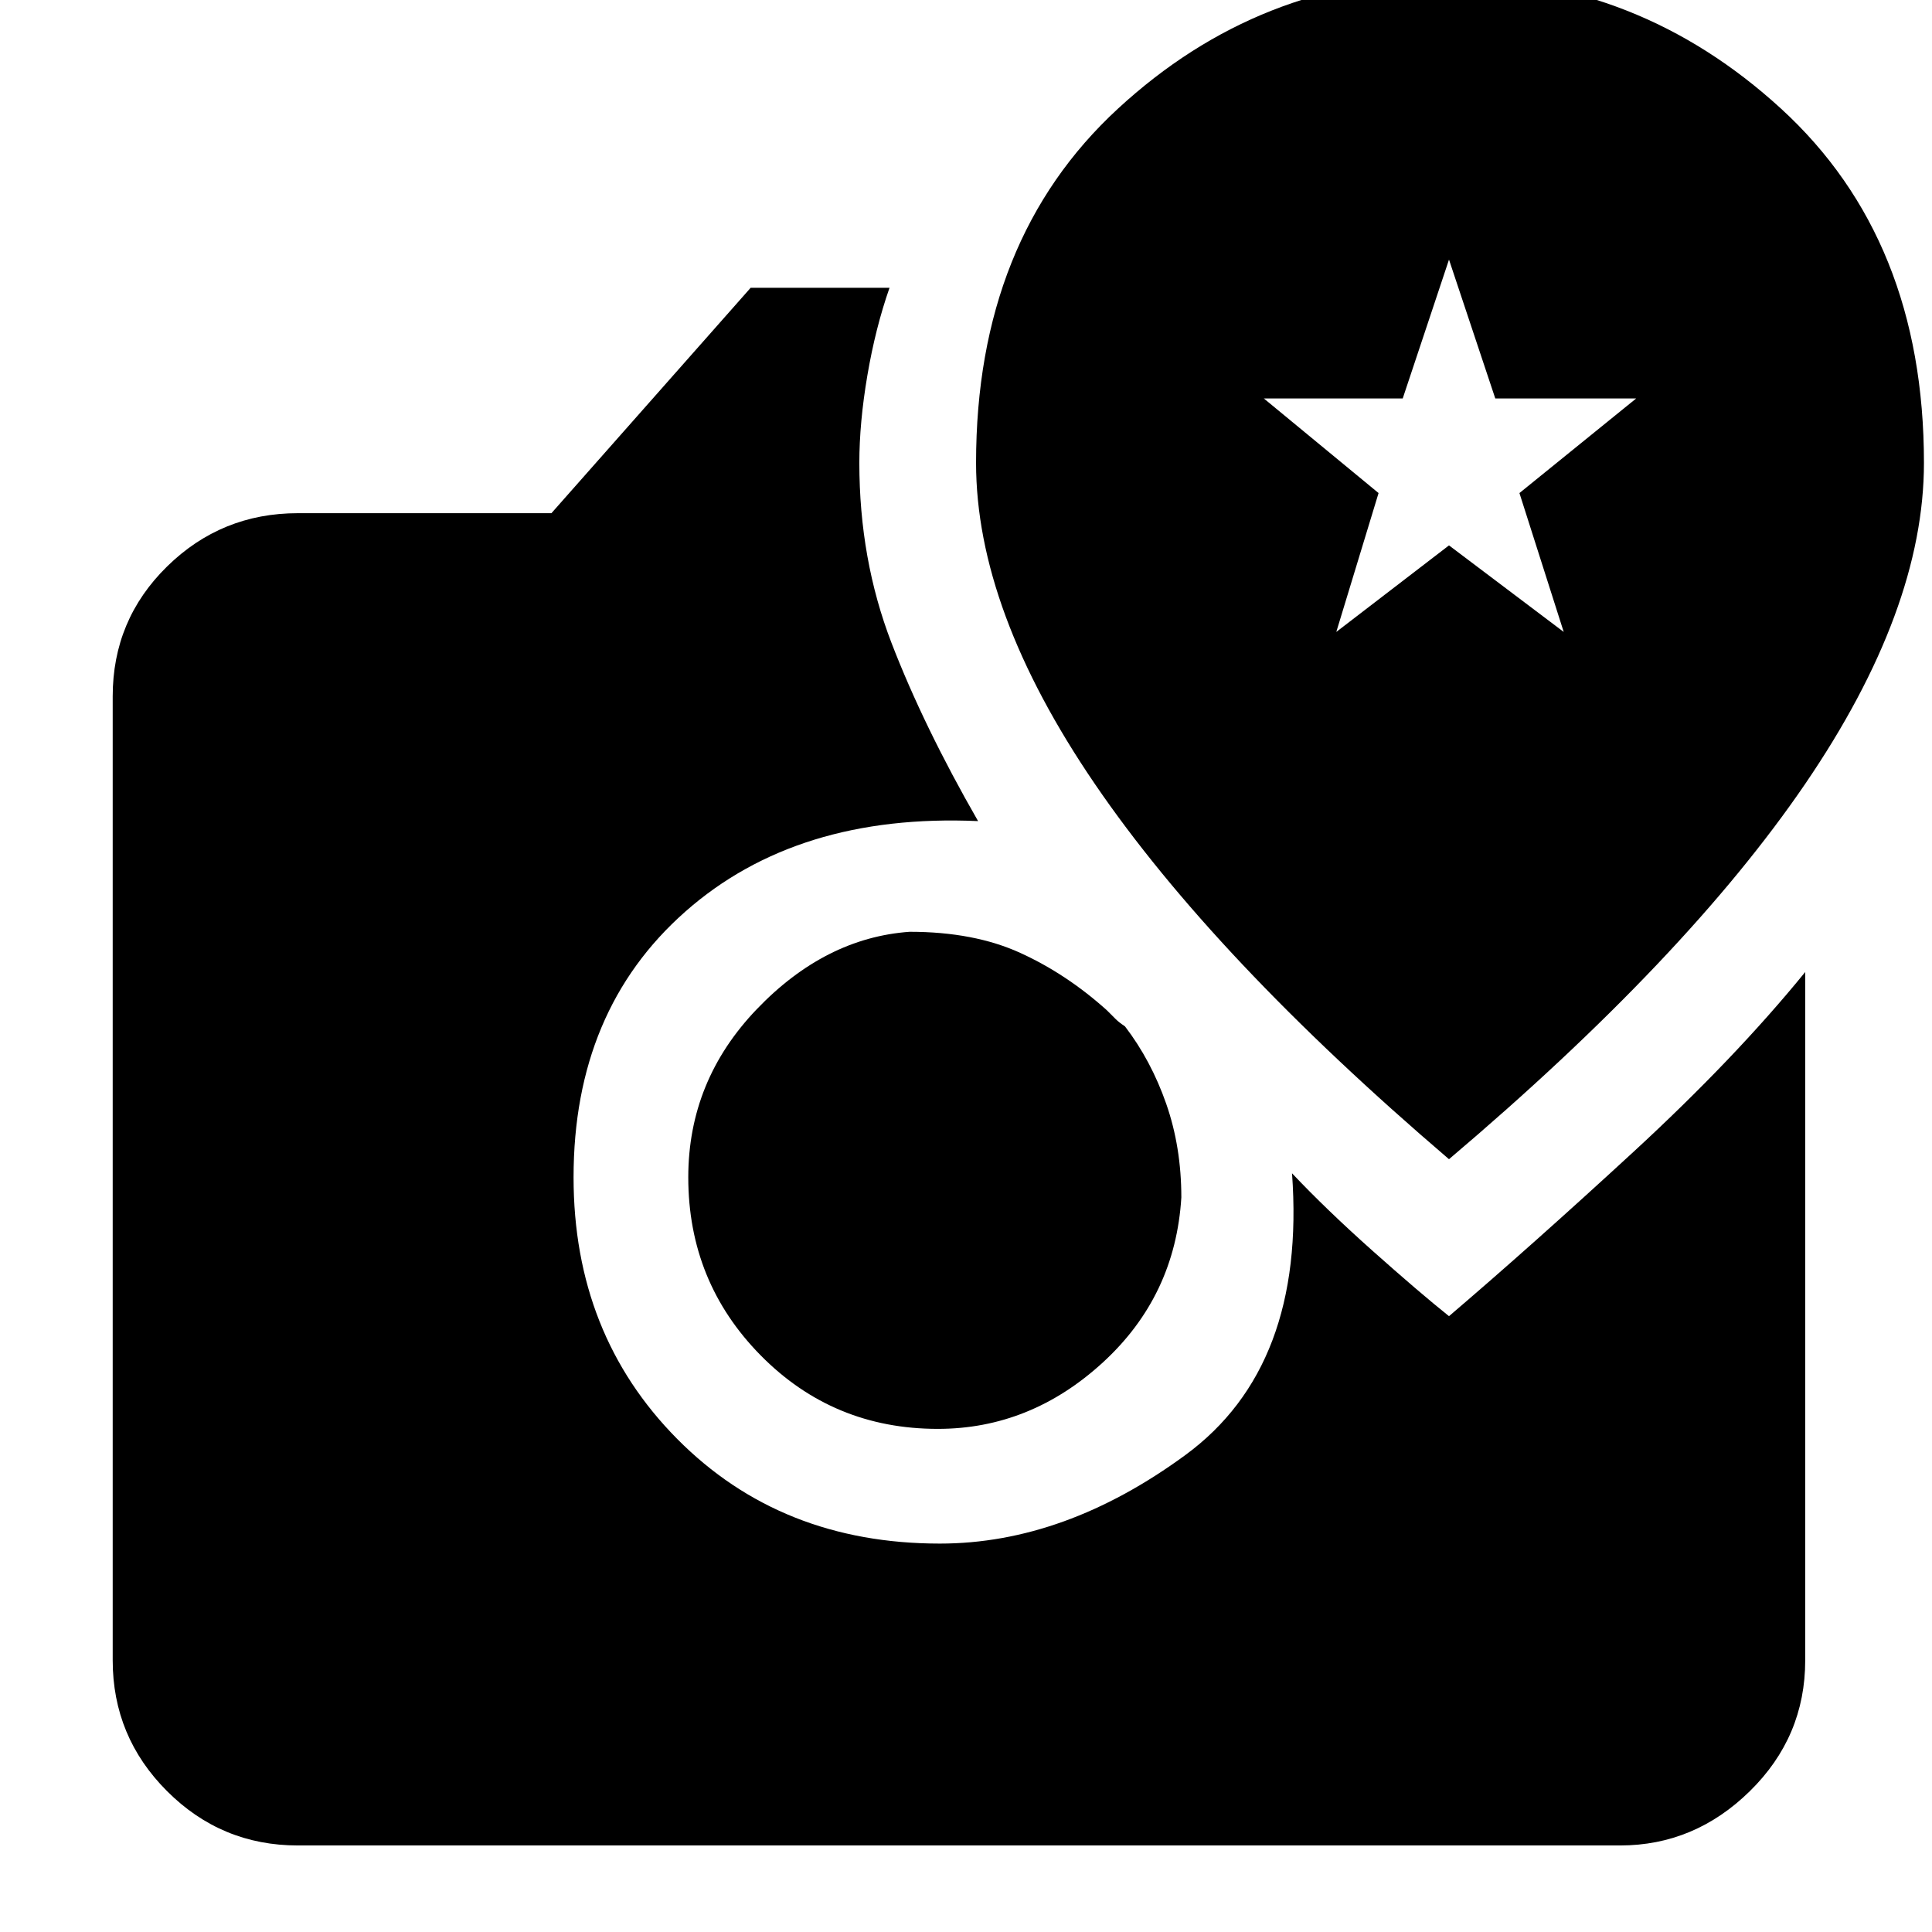 <svg xmlns="http://www.w3.org/2000/svg" height="48" width="48"><path d="M36 28.8Q41.9 23.8 44.85 19.475Q47.8 15.15 47.8 11.5Q47.8 5.95 44.25 2.7Q40.7 -0.55 36 -0.55Q31.3 -0.55 27.775 2.7Q24.25 5.95 24.25 11.5Q24.25 15.15 27.2 19.475Q30.15 23.8 36 28.8ZM33.2 15.7 34.25 12.25 31.4 9.9H34.85L36 6.45L37.15 9.9H40.65L37.75 12.25L38.85 15.7L36 13.55ZM7.4 45.85Q5.5 45.85 4.15 44.5Q2.8 43.15 2.8 41.25V17.3Q2.8 15.4 4.15 14.075Q5.5 12.75 7.4 12.75H13.7L18.65 7.15H22.1Q21.75 8.15 21.55 9.325Q21.35 10.5 21.35 11.5Q21.35 13.9 22.15 15.975Q22.95 18.05 24.3 20.4Q19.8 20.2 17.025 22.65Q14.25 25.1 14.25 29.25Q14.25 33.15 16.825 35.75Q19.4 38.35 23.35 38.35Q26.45 38.35 29.45 36.15Q32.45 33.95 32.1 29.15Q32.95 30.05 34.1 31.075Q35.25 32.1 36 32.7Q38.05 30.95 40.575 28.625Q43.1 26.3 44.85 24.15V41.25Q44.85 43.15 43.475 44.5Q42.1 45.85 40.25 45.85ZM23.3 35.5Q20.7 35.5 18.9 33.675Q17.1 31.85 17.1 29.25Q17.1 26.85 18.8 25.075Q20.5 23.3 22.6 23.15Q24.2 23.15 25.35 23.675Q26.5 24.2 27.5 25.1Q27.65 25.25 27.725 25.325Q27.8 25.4 27.95 25.5Q28.6 26.35 28.975 27.425Q29.35 28.5 29.35 29.75Q29.2 32.2 27.4 33.85Q25.6 35.5 23.3 35.5Z"/></svg>